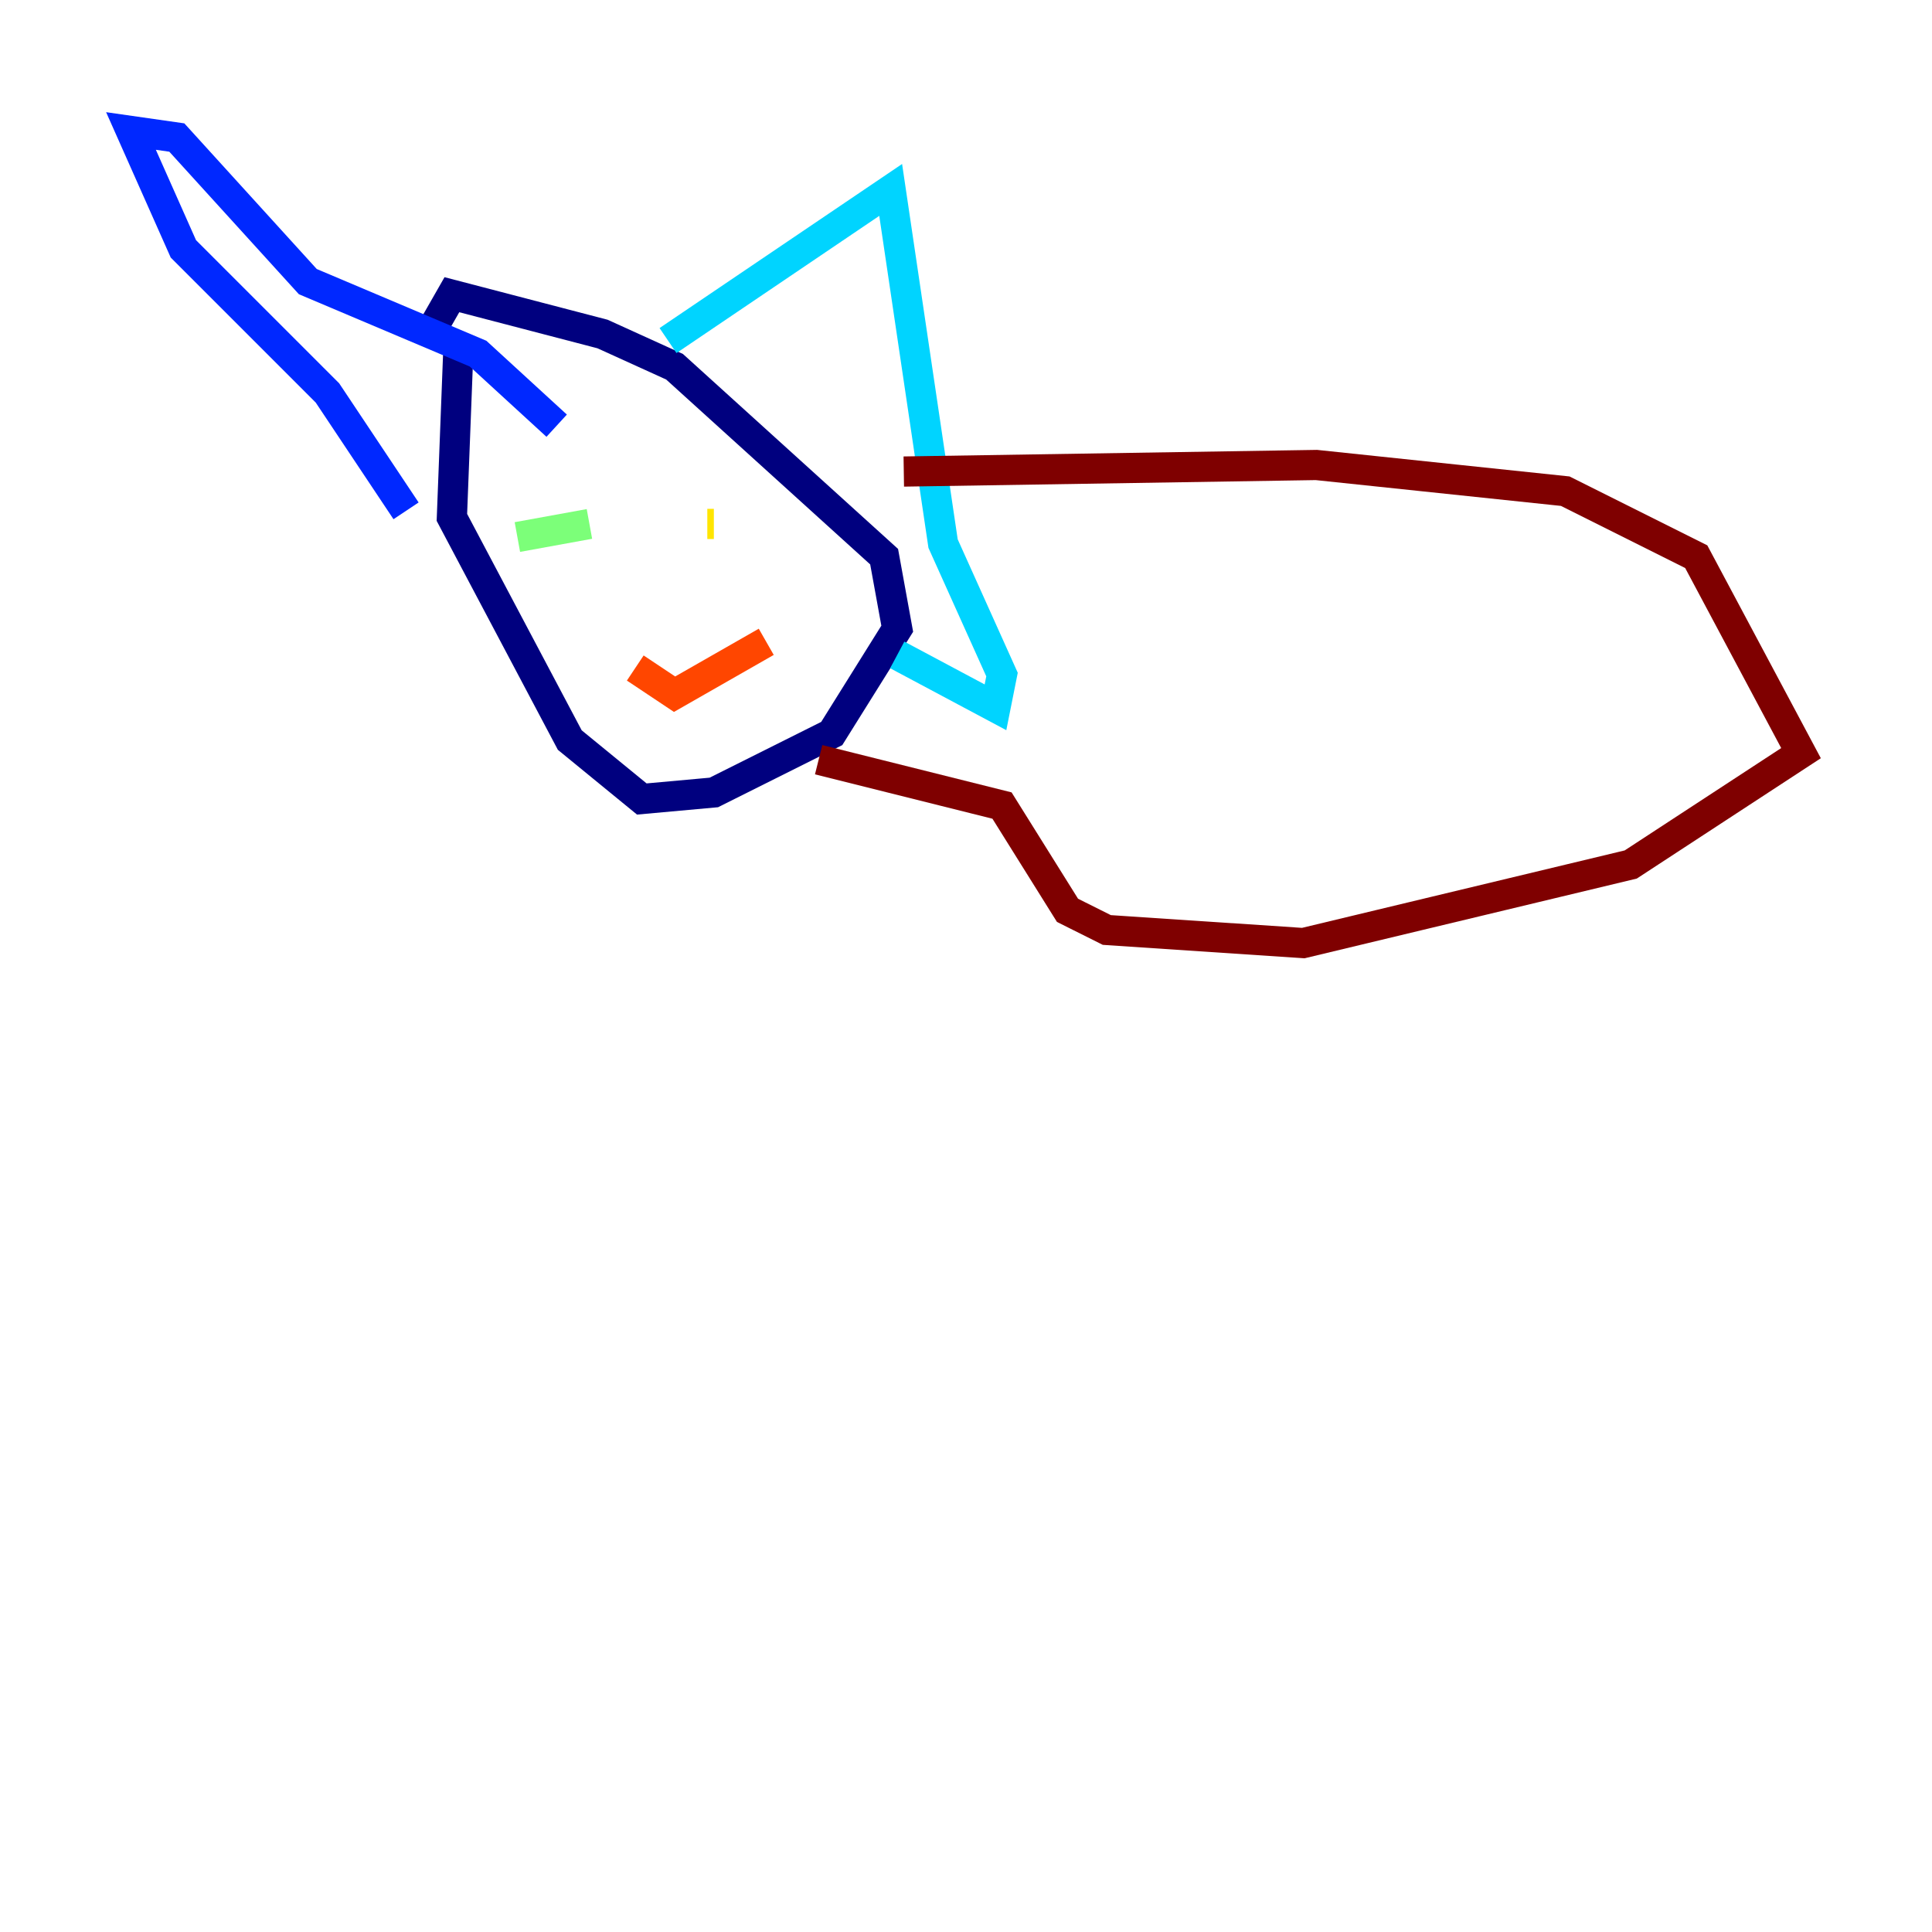 <?xml version="1.0" encoding="utf-8" ?>
<svg baseProfile="tiny" height="128" version="1.2" viewBox="0,0,128,128" width="128" xmlns="http://www.w3.org/2000/svg" xmlns:ev="http://www.w3.org/2001/xml-events" xmlns:xlink="http://www.w3.org/1999/xlink"><defs /><polyline fill="none" points="30.373,22.997 29.939,34.278 37.749,49.031 42.522,52.936 47.295,52.502 55.105,48.597 59.444,41.654 58.576,36.881 44.691,24.298 39.919,22.129 29.939,19.525 28.203,22.563" stroke="#00007f" stroke-width="2" /><polyline fill="none" points="26.902,33.844 21.695,26.034 12.149,16.488 8.678,8.678 11.715,9.112 20.393,18.658 31.675,23.43 36.881,28.203" stroke="#0028ff" stroke-width="2" /><polyline fill="none" points="44.258,22.563 59.01,12.583 62.481,36.014 66.386,44.691 65.953,46.861 59.444,43.39" stroke="#00d4ff" stroke-width="2" /><polyline fill="none" points="34.278,35.58 39.051,34.712" stroke="#7cff79" stroke-width="2" /><polyline fill="none" points="47.295,34.712 46.861,34.712" stroke="#ffe500" stroke-width="2" /><polyline fill="none" points="42.088,44.258 44.691,45.993 50.766,42.522" stroke="#ff4600" stroke-width="2" /><polyline fill="none" points="59.878,31.241 87.214,30.807 103.702,32.542 112.38,36.881 119.322,49.898 108.041,57.275 86.346,62.481 73.329,61.614 70.725,60.312 66.386,53.37 54.237,50.332" stroke="#7f0000" stroke-width="2" /></svg>